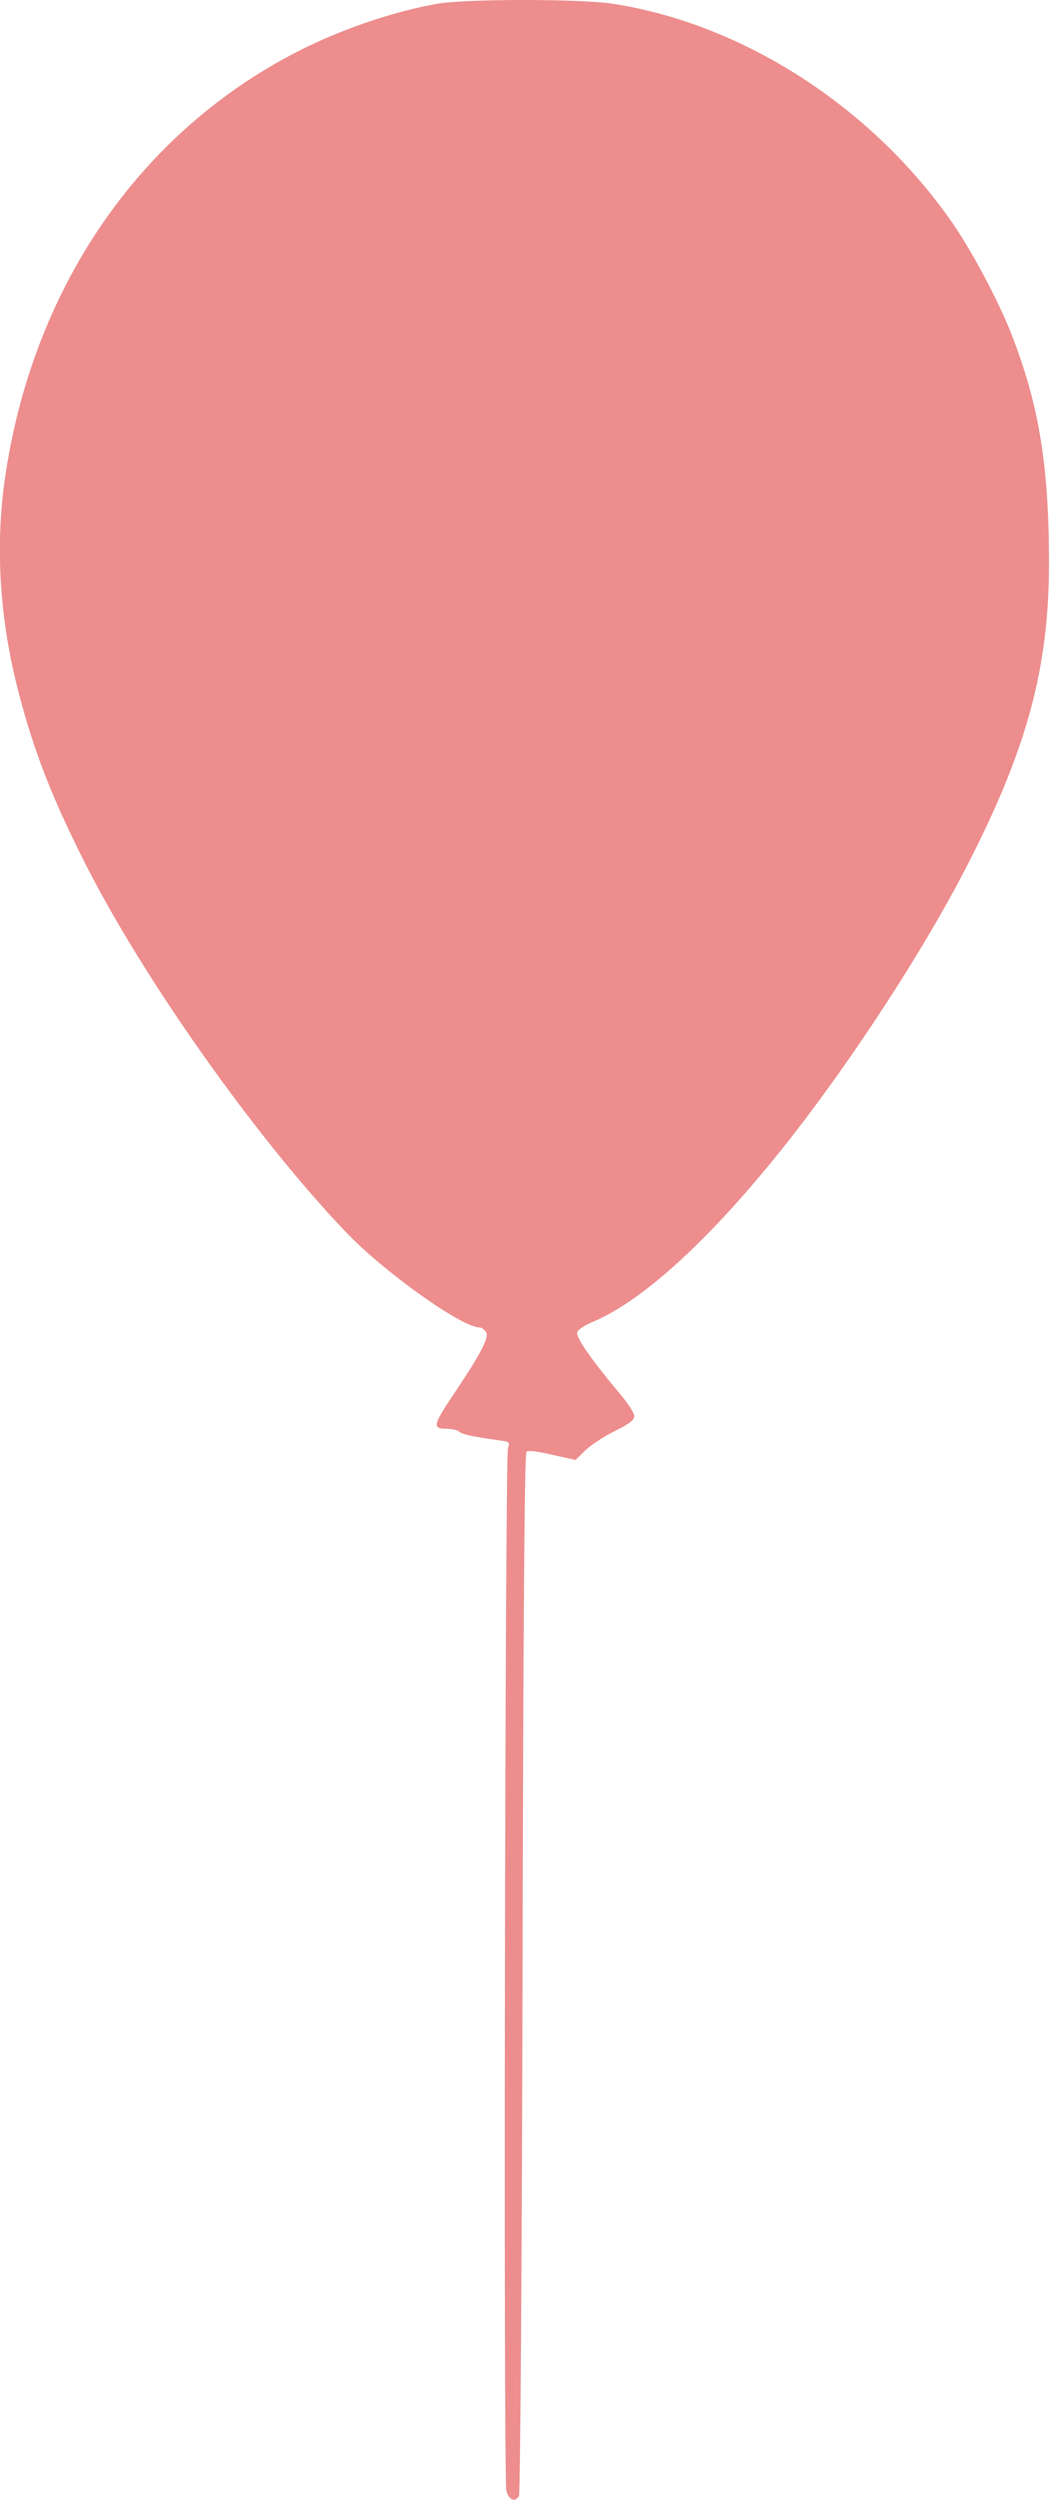 <?xml version="1.0" encoding="UTF-8" standalone="no"?>
<!-- Created with Inkscape (http://www.inkscape.org/) -->

<svg
   width="3.235mm"
   height="7.695mm"
   viewBox="0 0 3.235 7.695"
   version="1.1"
   id="svg409"
   inkscape:export-filename="balloon.svg"
   inkscape:export-xdpi="96"
   inkscape:export-ydpi="96"
   xmlns:inkscape="http://www.inkscape.org/namespaces/inkscape"
   xmlns:sodipodi="http://sodipodi.sourceforge.net/DTD/sodipodi-0.dtd"
   xmlns="http://www.w3.org/2000/svg"
   xmlns:svg="http://www.w3.org/2000/svg">
  <sodipodi:namedview
     id="namedview411"
     pagecolor="#505050"
     bordercolor="#eeeeee"
     borderopacity="1"
     inkscape:showpageshadow="0"
     inkscape:pageopacity="0"
     inkscape:pagecheckerboard="0"
     inkscape:deskcolor="#505050"
     inkscape:document-units="mm"
     showgrid="false" />
  <defs
     id="defs406" />
  <g
     inkscape:label="Layer 1"
     inkscape:groupmode="layer"
     id="layer1"
     transform="translate(-125.489,-194.991)">
    <path
       d="m 126.834,195.003 c -0.135,0.024 -0.296,0.079 -0.427,0.146 -0.493,0.252 -0.821,0.734 -0.904,1.323 -0.029,0.211 -0.014,0.434 0.045,0.657 0.046,0.175 0.1,0.314 0.196,0.505 0.181,0.363 0.534,0.861 0.813,1.152 0.117,0.122 0.355,0.291 0.409,0.291 0.007,0 0.016,0.007 0.021,0.015 0.009,0.017 -0.018,0.069 -0.106,0.199 -0.057,0.086 -0.06,0.098 -0.017,0.098 0.017,0 0.035,0.004 0.04,0.009 0.008,0.008 0.039,0.015 0.125,0.027 0.03,0.004 0.031,0.005 0.025,0.025 -0.009,0.027 -0.014,3.176 -0.005,3.208 0.007,0.028 0.028,0.037 0.039,0.016 0.004,-0.008 0.009,-0.722 0.011,-1.61 0.002,-1.049 0.006,-1.599 0.012,-1.604 0.006,-0.005 0.032,-0.002 0.079,0.009 l 0.072,0.016 0.031,-0.03 c 0.018,-0.017 0.058,-0.043 0.09,-0.059 0.04,-0.019 0.059,-0.033 0.06,-0.044 0.002,-0.01 -0.018,-0.041 -0.056,-0.085 -0.075,-0.09 -0.12,-0.155 -0.12,-0.172 0,-0.009 0.015,-0.02 0.046,-0.034 0.164,-0.068 0.386,-0.276 0.623,-0.581 0.193,-0.249 0.394,-0.559 0.521,-0.802 0.195,-0.374 0.264,-0.627 0.264,-0.956 -8e-4,-0.299 -0.03,-0.48 -0.114,-0.698 -0.04,-0.103 -0.119,-0.252 -0.181,-0.343 -0.247,-0.358 -0.644,-0.615 -1.046,-0.678 -0.099,-0.016 -0.459,-0.016 -0.547,0 z"
       fill="#ed8d8d"
       id="path272"
       style="stroke-width:0.265" />
  </g>
</svg>
